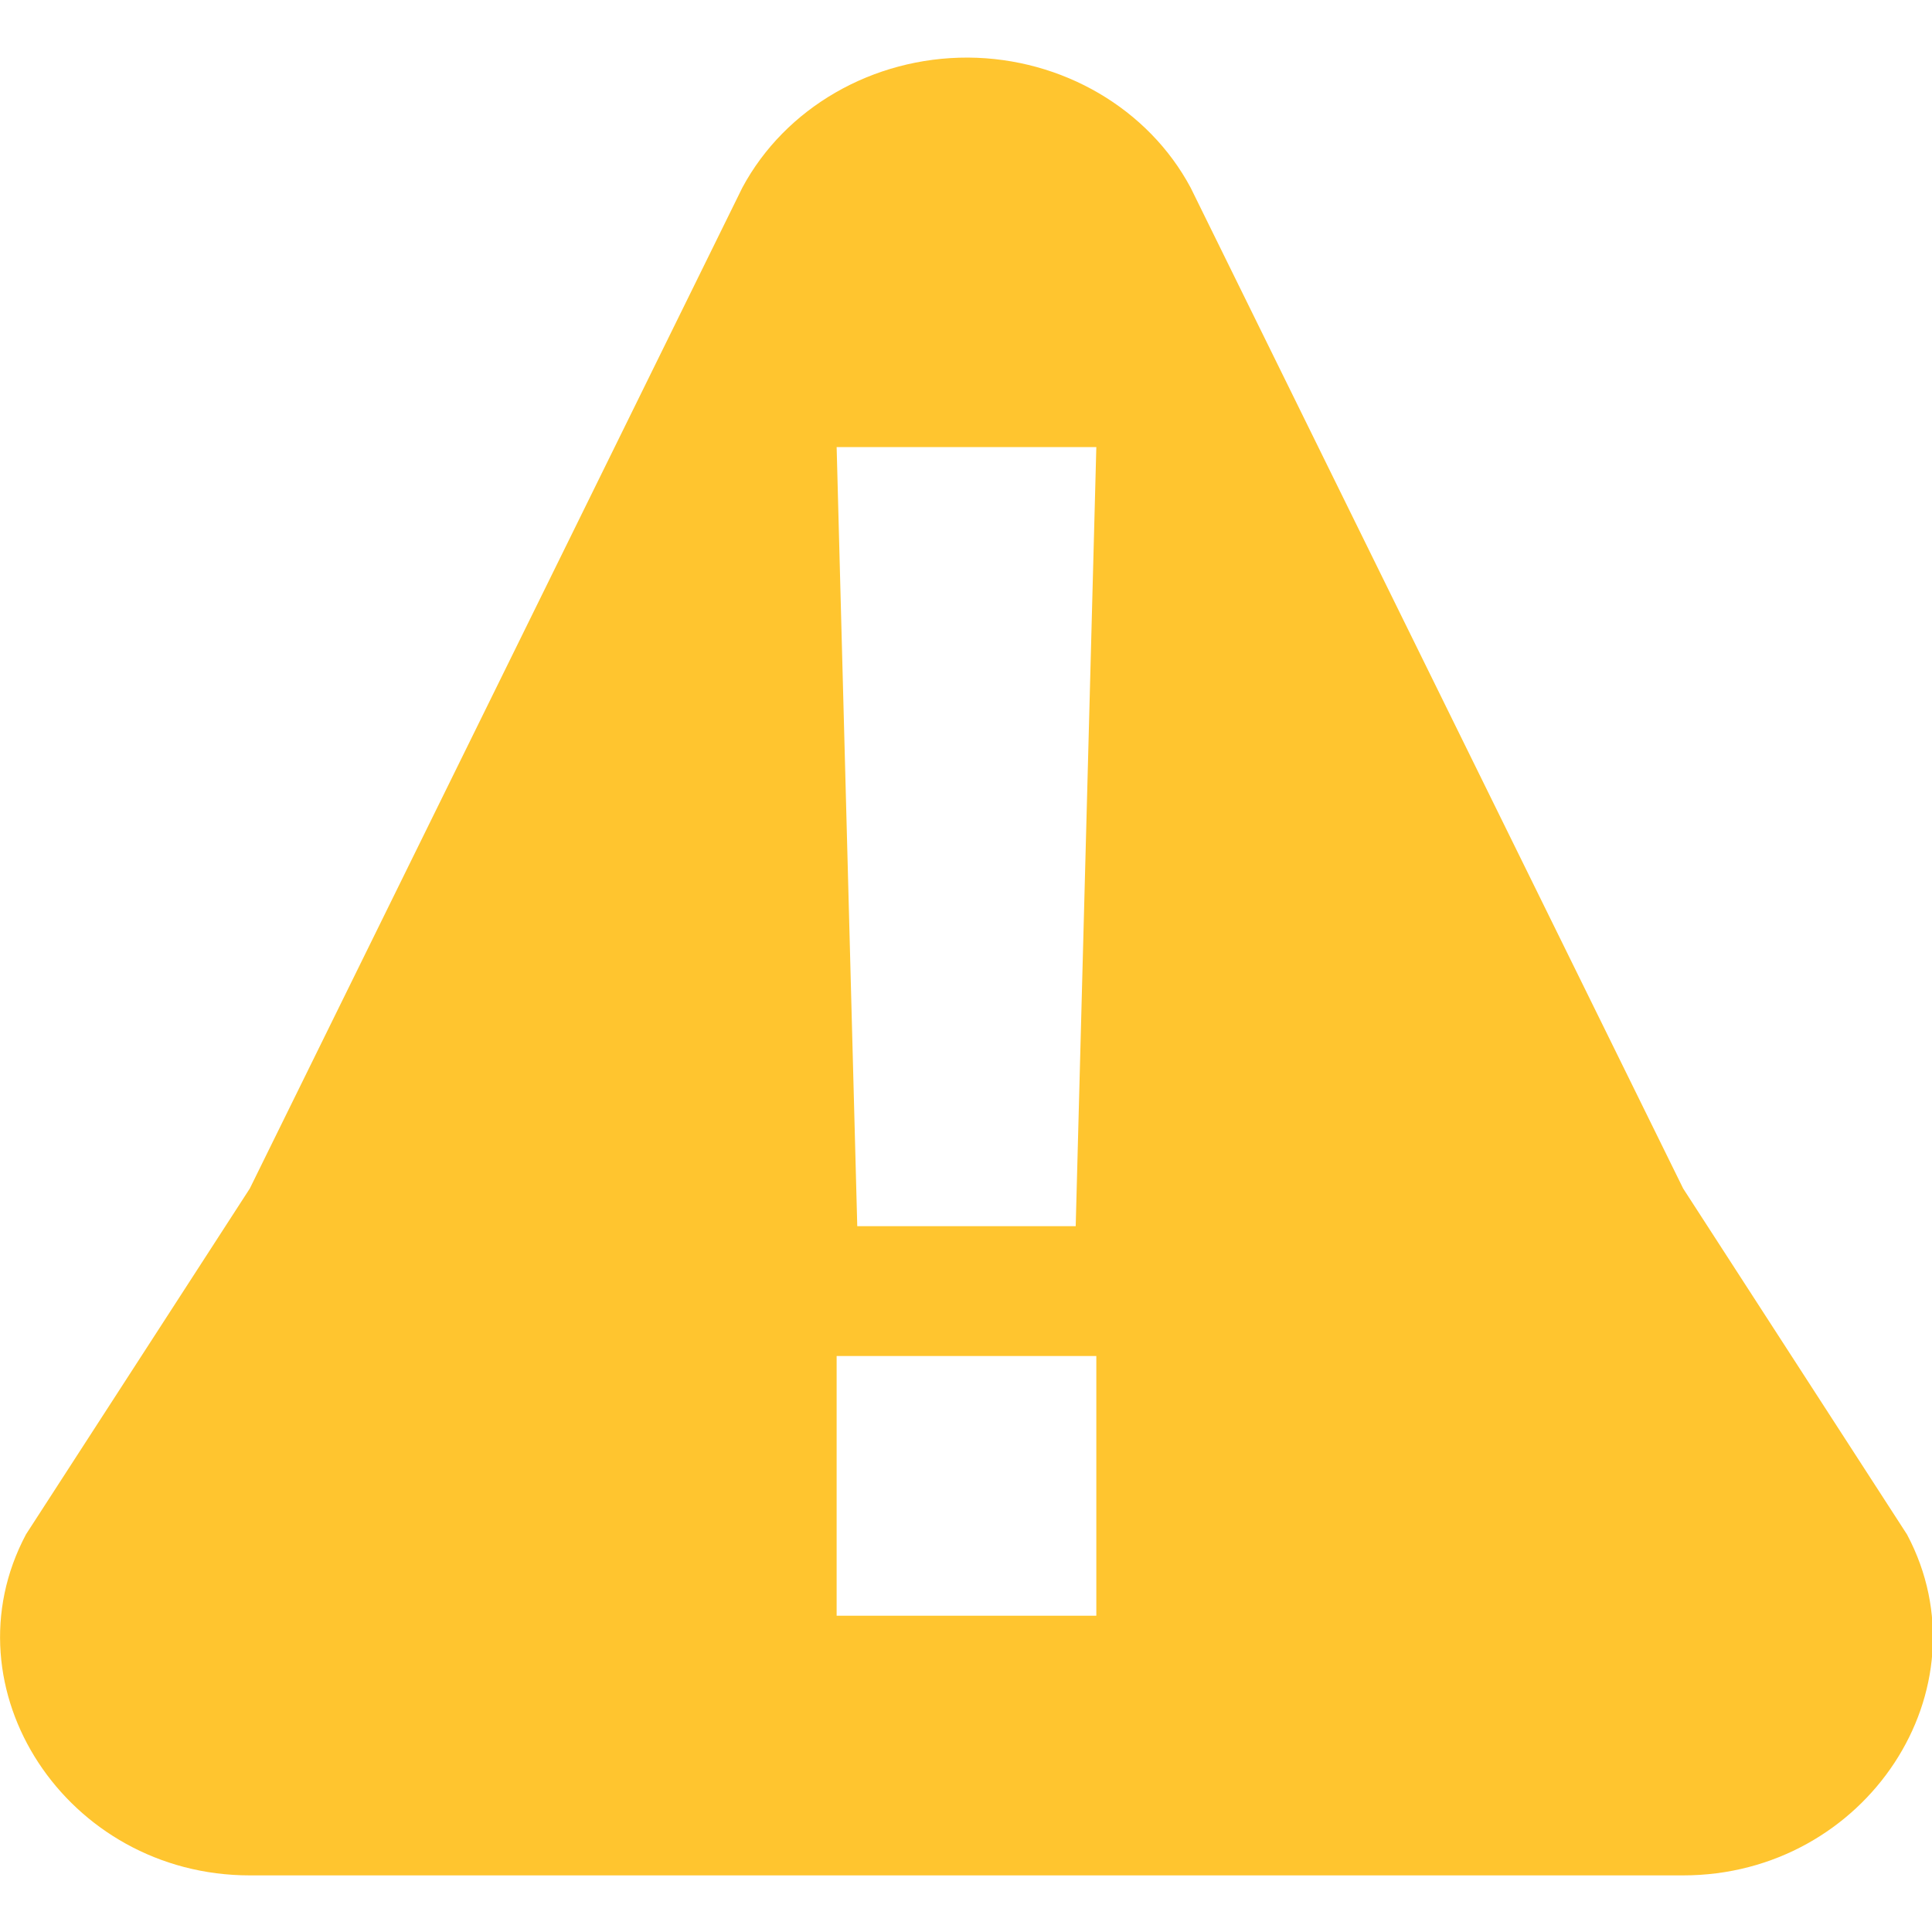 <?xml version="1.0" encoding="UTF-8" standalone="no"?>
<!DOCTYPE svg PUBLIC "-//W3C//DTD SVG 1.1//EN" "http://www.w3.org/Graphics/SVG/1.1/DTD/svg11.dtd">
<svg width="100%" height="100%" viewBox="0 0 16 16" version="1.1" xmlns="http://www.w3.org/2000/svg" xmlns:xlink="http://www.w3.org/1999/xlink" xml:space="preserve" xmlns:serif="http://www.serif.com/" style="fill-rule:evenodd;clip-rule:evenodd;stroke-linejoin:round;stroke-miterlimit:2;">
    <g transform="matrix(1.029,0,0,1.029,-2.286,-2.286)">
        <path d="M10.013,2.685C9.246,2.682 8.541,3.089 8.196,3.732L4.232,11.787L2.431,14.57C1.771,15.811 2.757,17.315 4.232,17.315L15.768,17.315C17.243,17.315 18.228,15.812 17.57,14.572L15.768,11.787L11.804,3.732C11.464,3.096 10.771,2.69 10.014,2.685L10.013,2.685ZM8.955,5.82L11.045,5.82L10.879,12.09L9.121,12.09L8.955,5.82ZM8.955,13.135L11.045,13.135L11.045,15.225L8.955,15.225L8.955,13.135Z" style="fill:rgb(255,197,47);fill-rule:nonzero;"/>
    </g>
</svg>
